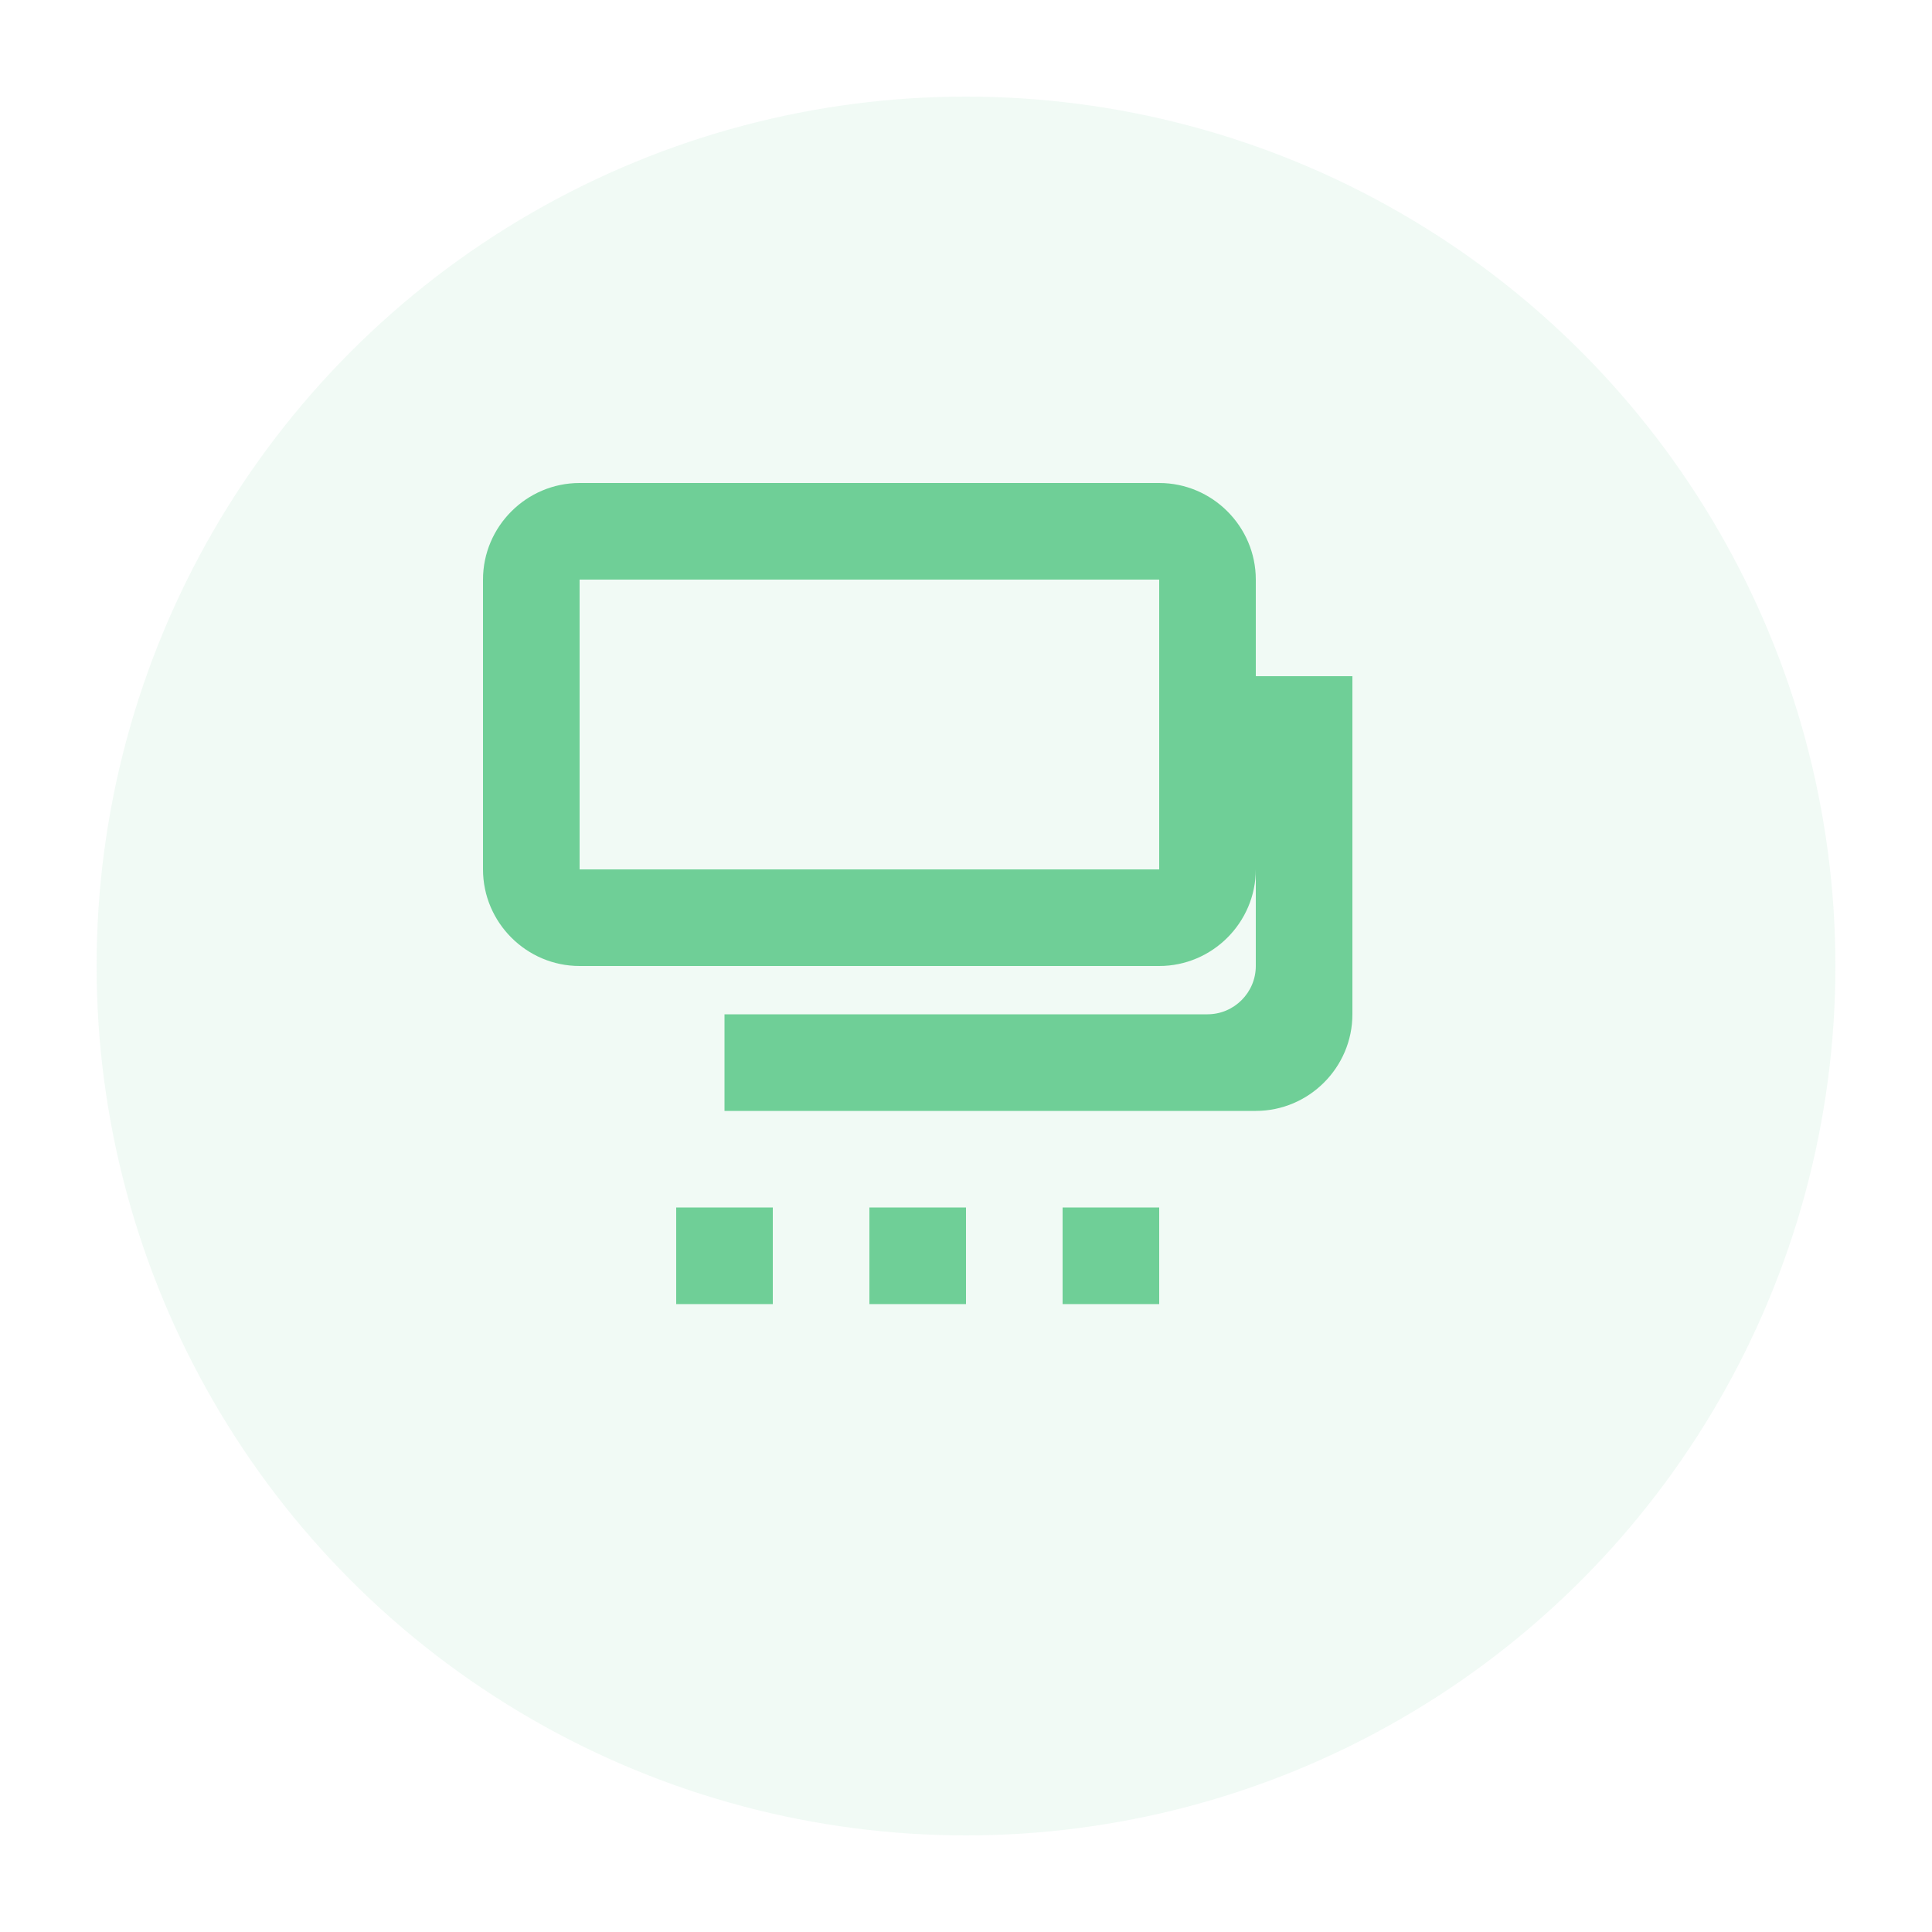 <svg xmlns="http://www.w3.org/2000/svg" width="40" height="40" viewBox="0 0 40 40" fill="none">
  <circle cx="20" cy="20" r="18" fill="#6FCF97" opacity="0.1"/>
  <path d="M28 14H26V20C26 20.55 25.55 21 25 21H15V23H26C27.1 23 28 22.1 28 21V14Z" fill="#6FCF97"/>
  <path d="M24 10H12C10.9 10 10 10.9 10 12V18C10 19.1 10.9 20 12 20H24C25.1 20 26 19.1 26 18V12C26 10.9 25.1 10 24 10ZM24 18H12V12H24V18Z" fill="#6FCF97"/>
  <path d="M16 25H14V27H16V25Z" fill="#6FCF97"/>
  <path d="M20 25H18V27H20V25Z" fill="#6FCF97"/>
  <path d="M24 25H22V27H24V25Z" fill="#6FCF97"/>
</svg>
